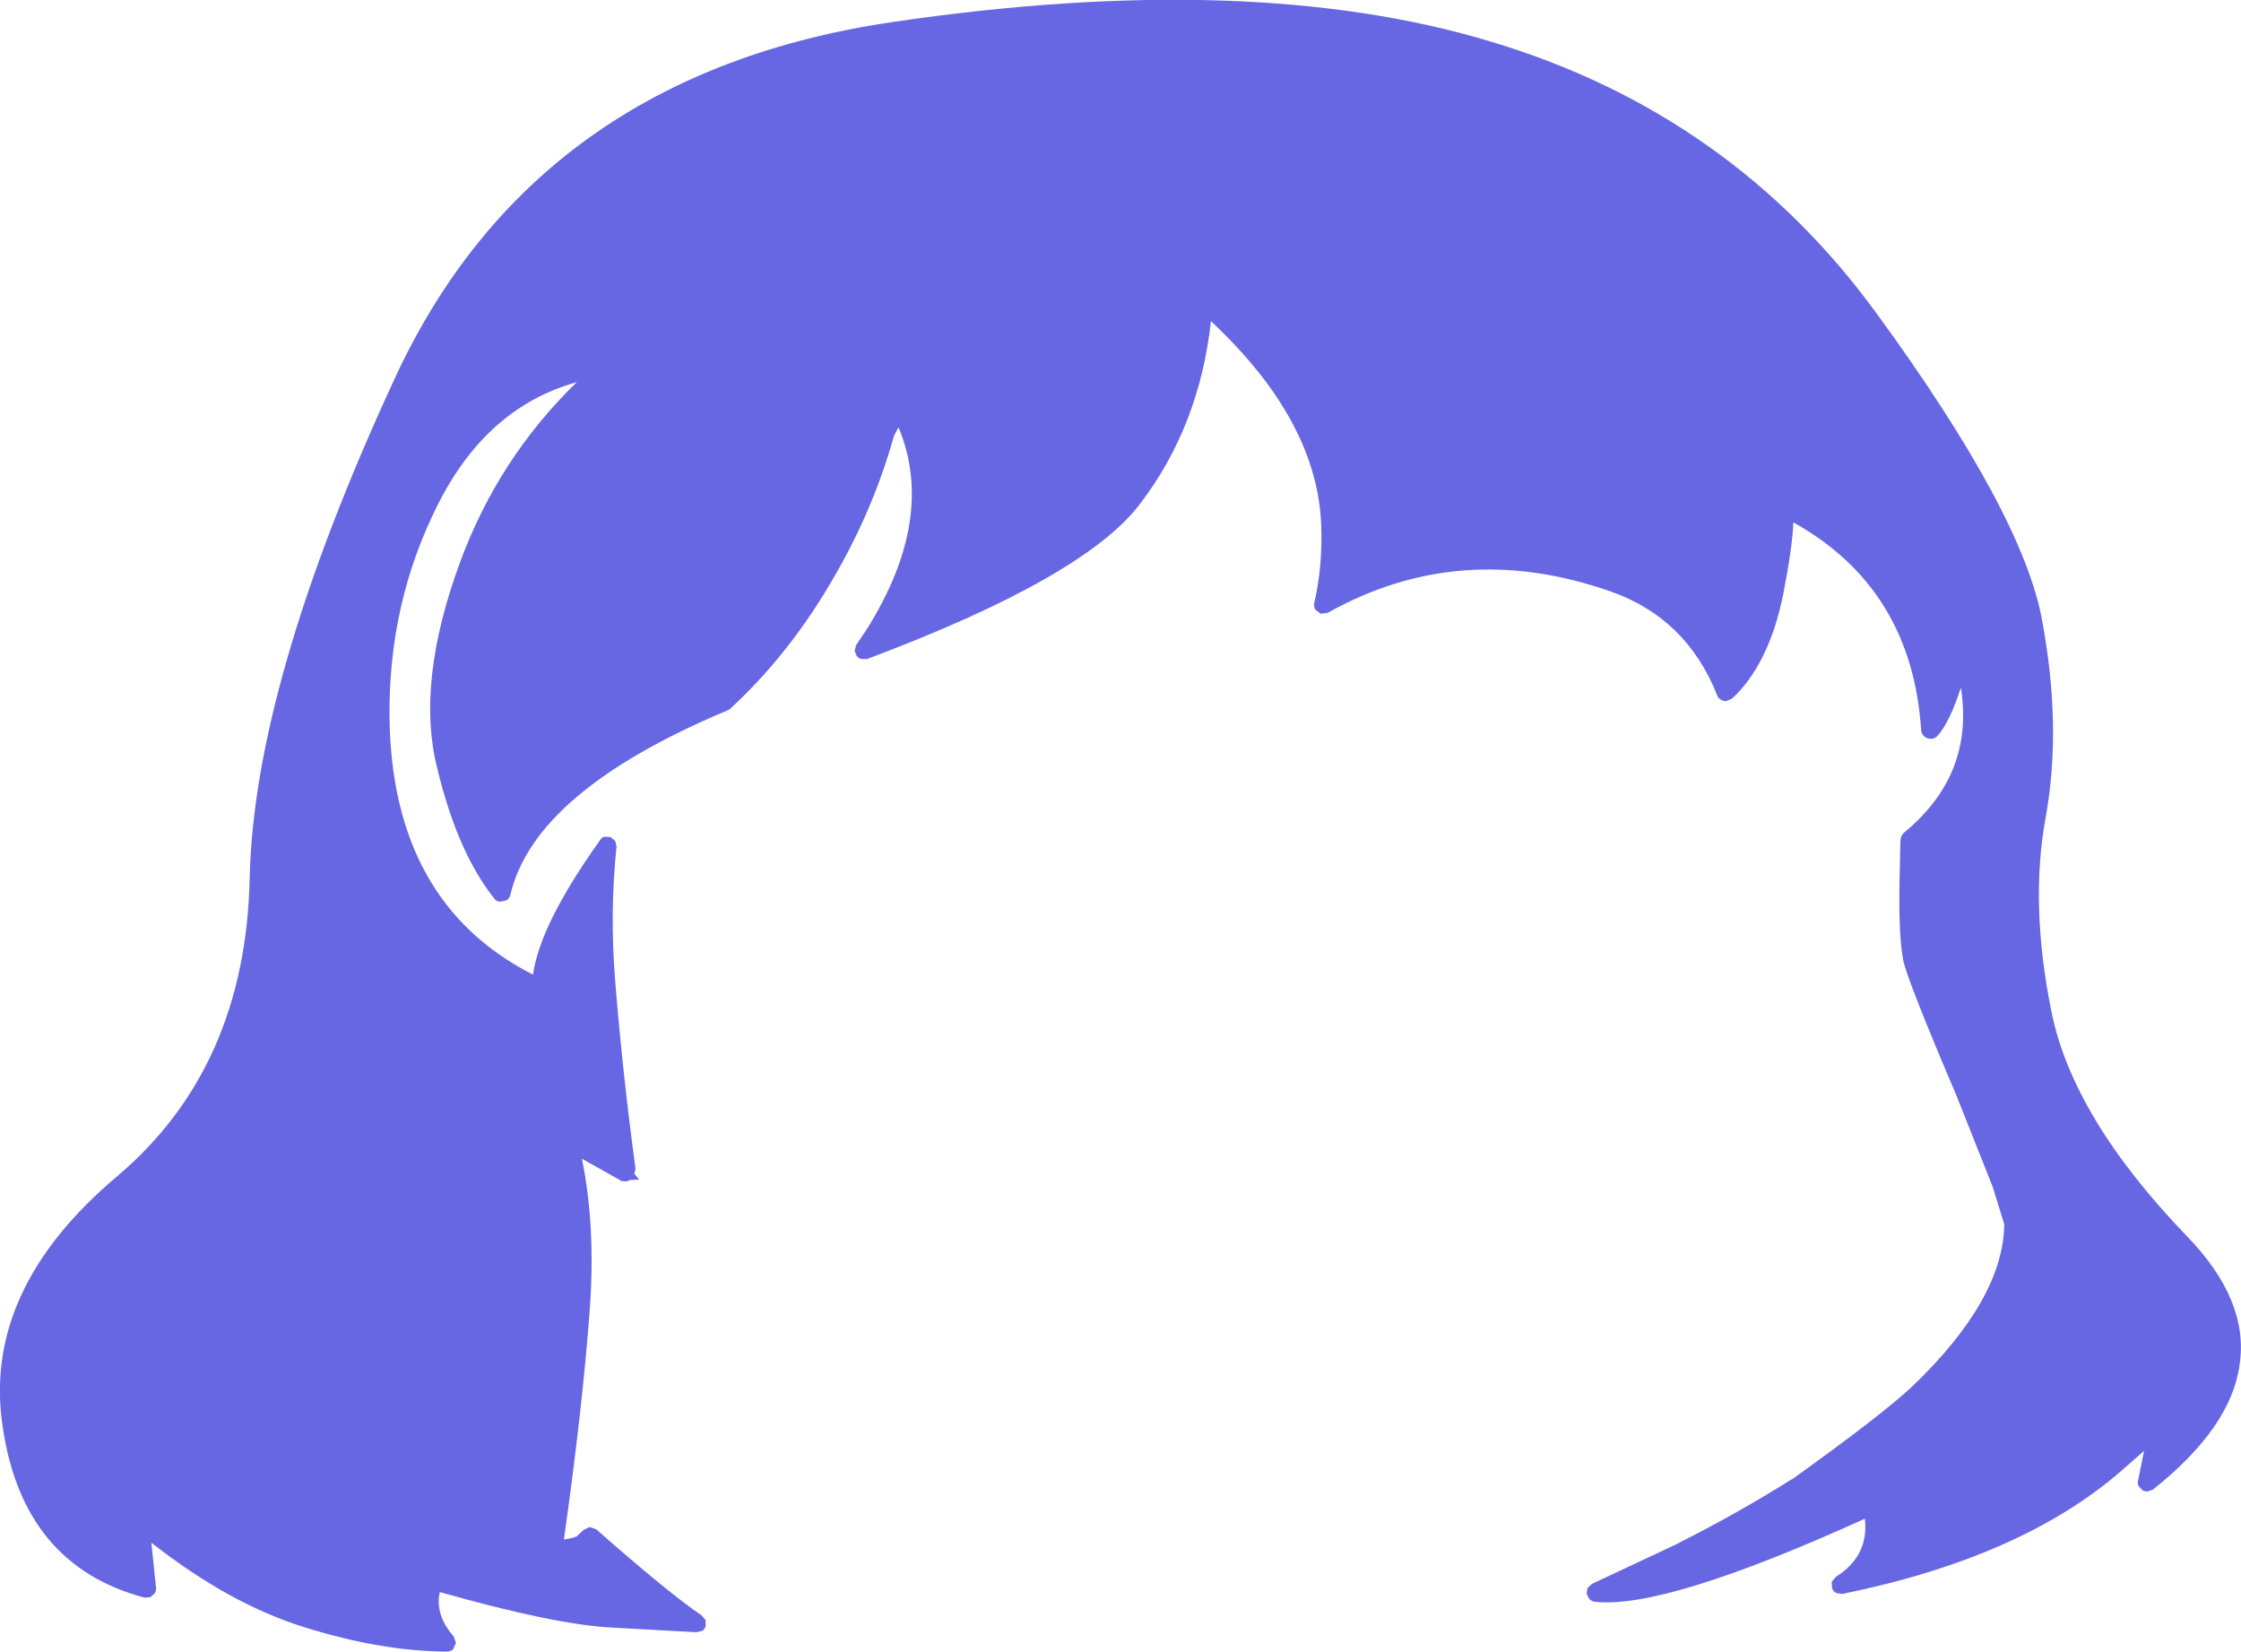 <?xml version="1.0" encoding="UTF-8" standalone="no"?>
<svg xmlns:xlink="http://www.w3.org/1999/xlink" height="178.95px" width="242.8px" xmlns="http://www.w3.org/2000/svg">
  <g transform="matrix(1, 0, 0, 1, 122.55, 313.8)">
    <path d="M70.65 -249.4 Q69.1 -241.8 65.1 -238.1 L64.5 -237.85 Q64.15 -237.8 63.9 -238.0 63.6 -238.15 63.5 -238.45 60.2 -246.8 52.0 -249.7 35.65 -255.45 21.3 -247.4 L20.55 -247.3 19.95 -247.75 Q19.75 -248.15 19.85 -248.5 20.75 -252.4 20.6 -256.75 20.25 -268.15 8.65 -279.0 7.4 -267.65 1.0 -259.25 -5.0 -251.25 -28.6 -242.4 L-29.25 -242.4 Q-29.55 -242.5 -29.75 -242.75 L-29.95 -243.3 -29.8 -243.9 -28.65 -245.6 Q-21.1 -257.65 -25.2 -267.5 L-25.7 -266.55 Q-28.05 -258.15 -32.7 -250.4 -37.3 -242.65 -43.5 -236.95 L-43.8 -236.8 Q-64.65 -228.05 -67.25 -216.85 -67.35 -216.5 -67.65 -216.25 L-68.4 -216.1 Q-68.8 -216.15 -69.0 -216.45 -73.0 -221.45 -75.2 -230.65 -77.5 -239.85 -72.7 -252.9 -68.55 -264.15 -60.05 -272.4 -69.9 -269.65 -75.2 -258.95 -80.45 -248.45 -80.35 -236.2 -80.15 -216.0 -64.8 -208.2 -64.05 -213.65 -57.55 -222.75 -57.4 -223.05 -57.05 -223.15 L-56.4 -223.1 -55.9 -222.7 -55.75 -222.1 Q-56.5 -214.95 -55.9 -207.55 -55.1 -197.55 -53.7 -187.2 L-53.8 -186.65 -53.8 -186.6 -53.3 -186.0 -54.3 -185.95 -54.6 -185.8 -54.85 -185.8 -55.3 -185.85 -55.35 -185.9 -55.4 -185.95 -59.5 -188.25 Q-58.0 -180.9 -58.65 -171.95 -59.4 -161.6 -61.45 -147.0 -60.35 -147.15 -59.95 -147.4 L-60.0 -147.4 -59.3 -148.05 -58.65 -148.35 -57.95 -148.1 Q-50.0 -141.1 -46.5 -138.75 L-46.1 -138.25 -46.1 -137.6 Q-46.2 -137.3 -46.45 -137.1 L-47.1 -136.95 -56.2 -137.45 Q-62.35 -137.75 -74.9 -141.3 -75.45 -138.85 -73.4 -136.5 L-73.15 -135.8 -73.45 -135.1 Q-73.75 -134.85 -74.15 -134.85 -81.3 -134.9 -89.6 -137.5 -97.75 -140.05 -106.15 -146.65 L-105.65 -141.8 Q-105.6 -141.45 -105.8 -141.15 L-106.25 -140.75 -106.9 -140.7 Q-120.05 -144.2 -122.25 -159.15 -124.55 -174.0 -109.8 -186.4 -95.95 -198.15 -95.5 -218.6 -95.05 -239.75 -79.85 -272.65 -64.6 -305.8 -25.6 -311.45 13.1 -317.1 38.95 -309.3 65.0 -301.5 80.8 -279.8 96.6 -258.15 98.7 -246.6 100.85 -235.05 99.1 -225.3 97.35 -215.9 99.7 -204.25 102.0 -192.7 114.45 -179.8 121.15 -172.85 120.1 -165.95 119.2 -159.15 110.7 -152.4 L110.1 -152.2 Q109.8 -152.2 109.55 -152.35 L109.15 -152.8 Q109.0 -153.1 109.1 -153.4 L109.75 -156.6 107.3 -154.45 Q96.5 -145.05 77.05 -141.1 L76.4 -141.2 Q76.05 -141.4 75.95 -141.7 L75.9 -142.4 76.35 -142.95 Q79.95 -145.2 79.5 -149.25 57.8 -139.4 50.25 -140.25 49.9 -140.3 49.65 -140.55 L49.35 -141.1 49.45 -141.75 49.95 -142.2 58.9 -146.4 Q65.75 -149.85 71.45 -153.45 L71.65 -153.55 Q81.35 -160.5 84.65 -163.6 94.5 -173.05 94.6 -181.15 L93.35 -185.2 89.5 -194.9 Q83.95 -207.95 83.65 -209.8 83.15 -212.4 83.25 -218.2 L83.35 -222.8 83.45 -223.2 83.7 -223.55 Q91.4 -229.85 89.9 -239.3 88.7 -235.55 87.35 -234.05 87.05 -233.75 86.65 -233.75 86.25 -233.75 85.95 -234.0 85.65 -234.25 85.6 -234.65 84.6 -250.05 71.75 -257.2 71.65 -254.55 70.65 -249.4" fill="#6767e4" fill-rule="evenodd" stroke="none"/>
  </g>
</svg>
